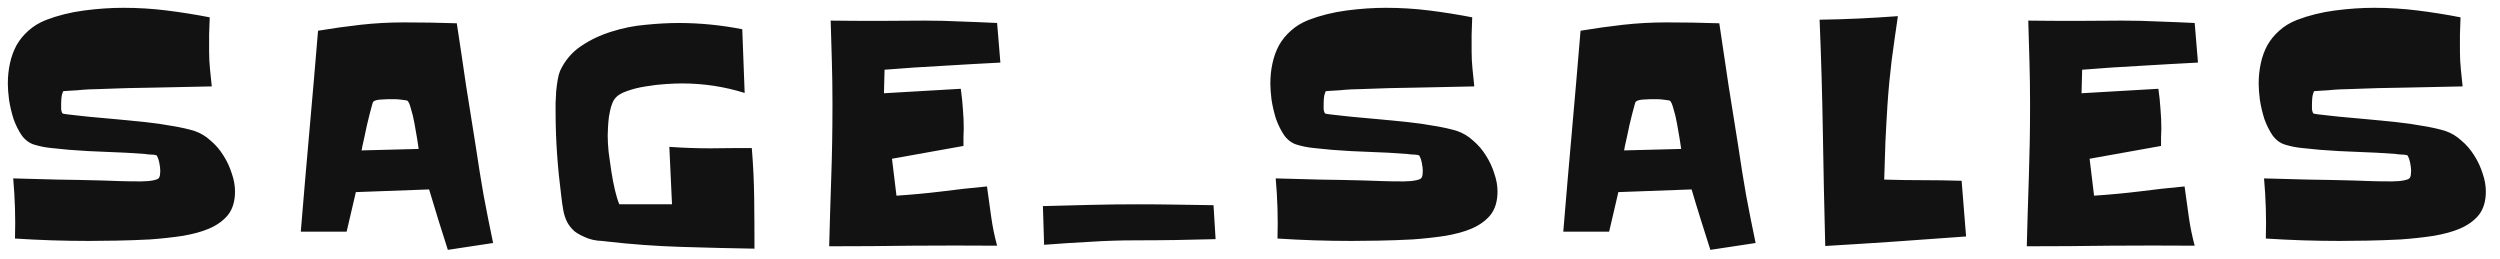 <svg width="164" height="17" viewBox="0 0 164 17" fill="none" xmlns="http://www.w3.org/2000/svg">
<path d="M15.417 12.562C15.417 13.188 15.267 13.695 14.968 14.086C14.668 14.463 14.245 14.77 13.698 15.004C13.242 15.199 12.669 15.355 11.979 15.473C11.289 15.577 10.573 15.655 9.831 15.707C9.089 15.746 8.36 15.772 7.643 15.785C6.927 15.798 6.328 15.805 5.846 15.805C5.026 15.805 4.212 15.792 3.405 15.766C2.611 15.74 1.804 15.7 0.983 15.648C1.022 14.32 0.983 13.005 0.866 11.703C1.843 11.729 2.813 11.755 3.776 11.781C4.753 11.794 5.729 11.814 6.706 11.84C7.083 11.853 7.461 11.866 7.839 11.879C8.229 11.892 8.62 11.898 9.011 11.898C9.076 11.898 9.173 11.898 9.304 11.898C9.434 11.898 9.57 11.892 9.714 11.879C9.857 11.866 9.987 11.846 10.104 11.82C10.235 11.794 10.332 11.755 10.397 11.703C10.449 11.651 10.482 11.579 10.495 11.488C10.508 11.384 10.514 11.293 10.514 11.215C10.514 11.072 10.495 10.902 10.456 10.707C10.417 10.499 10.358 10.329 10.28 10.199C10.267 10.186 10.222 10.173 10.143 10.16C10.078 10.147 10 10.141 9.909 10.141C9.818 10.128 9.733 10.121 9.655 10.121C9.577 10.108 9.531 10.102 9.518 10.102C8.685 10.037 7.852 9.991 7.018 9.965C6.198 9.939 5.371 9.893 4.538 9.828C4.16 9.789 3.77 9.75 3.366 9.711C2.975 9.672 2.611 9.6 2.272 9.496C1.947 9.405 1.667 9.203 1.432 8.891C1.211 8.565 1.029 8.201 0.886 7.797C0.755 7.38 0.658 6.964 0.593 6.547C0.54 6.13 0.514 5.779 0.514 5.492C0.514 5.023 0.56 4.581 0.651 4.164C0.742 3.734 0.886 3.337 1.081 2.973C1.289 2.608 1.55 2.289 1.862 2.016C2.175 1.729 2.559 1.495 3.014 1.312C3.796 1.013 4.629 0.805 5.514 0.688C6.413 0.57 7.272 0.512 8.093 0.512C9.056 0.512 10.007 0.57 10.944 0.688C11.882 0.805 12.819 0.954 13.757 1.137C13.744 1.514 13.731 1.892 13.718 2.27C13.718 2.634 13.718 3.005 13.718 3.383C13.718 3.76 13.737 4.145 13.776 4.535C13.815 4.913 13.854 5.29 13.893 5.668C12.656 5.694 11.419 5.72 10.182 5.746C8.958 5.759 7.721 5.792 6.471 5.844C6.315 5.844 6.1 5.85 5.827 5.863C5.567 5.876 5.313 5.896 5.065 5.922C4.818 5.935 4.603 5.948 4.421 5.961C4.238 5.974 4.147 5.98 4.147 5.98C4.082 6.124 4.043 6.273 4.03 6.43C4.017 6.573 4.011 6.723 4.011 6.879C4.011 6.957 4.011 7.055 4.011 7.172C4.024 7.289 4.056 7.38 4.108 7.445C4.121 7.458 4.232 7.478 4.44 7.504C4.649 7.53 4.876 7.556 5.124 7.582C5.384 7.608 5.625 7.634 5.846 7.66C6.081 7.686 6.224 7.699 6.276 7.699C6.706 7.738 7.207 7.784 7.78 7.836C8.366 7.888 8.958 7.947 9.557 8.012C10.169 8.077 10.755 8.161 11.315 8.266C11.875 8.357 12.363 8.467 12.78 8.598C13.158 8.728 13.503 8.936 13.815 9.223C14.141 9.496 14.421 9.822 14.655 10.199C14.889 10.564 15.072 10.954 15.202 11.371C15.345 11.775 15.417 12.172 15.417 12.562ZM32.348 15.941L29.379 16.391C29.171 15.727 28.963 15.069 28.754 14.418C28.546 13.754 28.344 13.09 28.149 12.426L23.344 12.602L22.739 15.199H19.731C19.913 12.986 20.102 10.785 20.297 8.598C20.493 6.41 20.681 4.216 20.864 2.016C21.801 1.859 22.732 1.729 23.657 1.625C24.594 1.521 25.538 1.469 26.489 1.469C27.648 1.469 28.806 1.488 29.965 1.527C30.174 2.882 30.375 4.236 30.571 5.59C30.779 6.931 30.994 8.279 31.215 9.633C31.372 10.7 31.541 11.755 31.723 12.797C31.918 13.838 32.127 14.887 32.348 15.941ZM27.465 9.77C27.452 9.652 27.42 9.438 27.368 9.125C27.316 8.799 27.257 8.461 27.192 8.109C27.127 7.745 27.049 7.419 26.957 7.133C26.879 6.833 26.801 6.658 26.723 6.605C26.697 6.592 26.632 6.579 26.528 6.566C26.437 6.553 26.332 6.54 26.215 6.527C26.111 6.514 26.007 6.508 25.903 6.508C25.799 6.508 25.727 6.508 25.688 6.508C25.623 6.508 25.532 6.508 25.414 6.508C25.31 6.508 25.193 6.514 25.063 6.527C24.946 6.527 24.828 6.54 24.711 6.566C24.607 6.592 24.535 6.625 24.497 6.664C24.47 6.677 24.438 6.762 24.399 6.918C24.36 7.074 24.308 7.27 24.243 7.504C24.191 7.725 24.132 7.966 24.067 8.227C24.015 8.487 23.963 8.734 23.91 8.969C23.858 9.203 23.813 9.405 23.774 9.574C23.748 9.743 23.728 9.841 23.715 9.867L27.465 9.77ZM49.494 16.312C47.919 16.287 46.304 16.247 44.65 16.195C43.01 16.143 41.402 16.026 39.826 15.844C39.644 15.818 39.435 15.798 39.201 15.785C38.98 15.759 38.778 15.713 38.596 15.648C38.218 15.505 37.919 15.349 37.697 15.18C37.489 14.997 37.326 14.796 37.209 14.574C37.092 14.34 37.007 14.086 36.955 13.812C36.903 13.526 36.857 13.207 36.818 12.855C36.701 11.944 36.61 11.033 36.545 10.121C36.48 9.197 36.447 8.272 36.447 7.348C36.447 7.178 36.447 6.977 36.447 6.742C36.46 6.495 36.473 6.241 36.486 5.98C36.512 5.72 36.545 5.473 36.584 5.238C36.623 5.004 36.675 4.809 36.74 4.652C37.053 3.975 37.508 3.435 38.107 3.031C38.719 2.615 39.39 2.296 40.119 2.074C40.848 1.84 41.597 1.69 42.365 1.625C43.147 1.547 43.863 1.508 44.514 1.508C45.907 1.508 47.3 1.645 48.693 1.918L48.85 6.098C47.522 5.681 46.148 5.473 44.728 5.473C44.468 5.473 44.123 5.486 43.693 5.512C43.264 5.538 42.821 5.59 42.365 5.668C41.922 5.733 41.506 5.837 41.115 5.98C40.725 6.111 40.451 6.293 40.295 6.527C40.217 6.645 40.145 6.807 40.08 7.016C40.028 7.224 39.982 7.445 39.943 7.68C39.917 7.901 39.898 8.122 39.885 8.344C39.872 8.565 39.865 8.747 39.865 8.891C39.865 9.19 39.885 9.548 39.924 9.965C39.976 10.368 40.035 10.785 40.1 11.215C40.165 11.645 40.243 12.055 40.334 12.445C40.425 12.836 40.523 13.155 40.627 13.402H44.084L43.908 9.633C44.807 9.698 45.705 9.73 46.603 9.73C47.515 9.717 48.42 9.711 49.318 9.711C49.41 10.818 49.462 11.918 49.475 13.012C49.488 14.105 49.494 15.206 49.494 16.312ZM65.625 4.105C64.349 4.171 63.079 4.242 61.816 4.32C60.566 4.385 59.303 4.47 58.027 4.574L57.988 6.117L63.027 5.824C63.092 6.267 63.138 6.703 63.164 7.133C63.203 7.562 63.222 7.999 63.222 8.441C63.222 8.624 63.216 8.812 63.203 9.008C63.203 9.203 63.203 9.392 63.203 9.574L58.515 10.414L58.808 12.836C59.798 12.771 60.781 12.68 61.757 12.562C62.747 12.432 63.743 12.322 64.746 12.23C64.837 12.882 64.928 13.539 65.019 14.203C65.11 14.854 65.24 15.492 65.41 16.117C63.561 16.104 61.725 16.104 59.902 16.117C58.079 16.143 56.243 16.156 54.394 16.156C54.433 14.633 54.479 13.116 54.531 11.605C54.583 10.095 54.609 8.572 54.609 7.035V6.664C54.609 5.779 54.596 4.9 54.57 4.027C54.544 3.142 54.518 2.25 54.492 1.352C55.52 1.365 56.543 1.371 57.558 1.371C58.587 1.358 59.622 1.352 60.664 1.352C61.458 1.352 62.246 1.371 63.027 1.41C63.821 1.436 64.615 1.469 65.41 1.508L65.625 4.105ZM79.743 15.688C78.858 15.713 77.979 15.733 77.107 15.746C76.247 15.759 75.381 15.766 74.509 15.766C73.506 15.766 72.504 15.798 71.501 15.863C70.499 15.915 69.496 15.98 68.493 16.059L68.415 13.52C69.444 13.493 70.472 13.467 71.501 13.441C72.543 13.415 73.578 13.402 74.607 13.402C75.453 13.402 76.286 13.409 77.107 13.422C77.94 13.435 78.773 13.448 79.607 13.461L79.743 15.688ZM98.237 12.562C98.237 13.188 98.087 13.695 97.788 14.086C97.488 14.463 97.065 14.77 96.518 15.004C96.063 15.199 95.49 15.355 94.8 15.473C94.109 15.577 93.393 15.655 92.651 15.707C91.909 15.746 91.18 15.772 90.464 15.785C89.748 15.798 89.149 15.805 88.667 15.805C87.847 15.805 87.033 15.792 86.225 15.766C85.431 15.74 84.624 15.7 83.803 15.648C83.843 14.32 83.803 13.005 83.686 11.703C84.663 11.729 85.633 11.755 86.597 11.781C87.573 11.794 88.55 11.814 89.526 11.84C89.904 11.853 90.281 11.866 90.659 11.879C91.05 11.892 91.44 11.898 91.831 11.898C91.896 11.898 91.994 11.898 92.124 11.898C92.254 11.898 92.391 11.892 92.534 11.879C92.677 11.866 92.807 11.846 92.925 11.82C93.055 11.794 93.153 11.755 93.218 11.703C93.27 11.651 93.302 11.579 93.315 11.488C93.328 11.384 93.335 11.293 93.335 11.215C93.335 11.072 93.315 10.902 93.276 10.707C93.237 10.499 93.178 10.329 93.1 10.199C93.087 10.186 93.042 10.173 92.964 10.16C92.899 10.147 92.82 10.141 92.729 10.141C92.638 10.128 92.553 10.121 92.475 10.121C92.397 10.108 92.352 10.102 92.339 10.102C91.505 10.037 90.672 9.991 89.839 9.965C89.018 9.939 88.192 9.893 87.358 9.828C86.981 9.789 86.59 9.75 86.186 9.711C85.796 9.672 85.431 9.6 85.093 9.496C84.767 9.405 84.487 9.203 84.253 8.891C84.031 8.565 83.849 8.201 83.706 7.797C83.576 7.38 83.478 6.964 83.413 6.547C83.361 6.13 83.335 5.779 83.335 5.492C83.335 5.023 83.38 4.581 83.472 4.164C83.563 3.734 83.706 3.337 83.901 2.973C84.109 2.608 84.37 2.289 84.682 2.016C84.995 1.729 85.379 1.495 85.835 1.312C86.616 1.013 87.449 0.805 88.335 0.688C89.233 0.57 90.093 0.512 90.913 0.512C91.876 0.512 92.827 0.57 93.764 0.688C94.702 0.805 95.639 0.954 96.577 1.137C96.564 1.514 96.551 1.892 96.538 2.27C96.538 2.634 96.538 3.005 96.538 3.383C96.538 3.76 96.557 4.145 96.597 4.535C96.635 4.913 96.675 5.29 96.714 5.668C95.477 5.694 94.24 5.72 93.003 5.746C91.779 5.759 90.542 5.792 89.292 5.844C89.135 5.844 88.921 5.85 88.647 5.863C88.387 5.876 88.133 5.896 87.885 5.922C87.638 5.935 87.423 5.948 87.241 5.961C87.059 5.974 86.968 5.98 86.968 5.98C86.903 6.124 86.863 6.273 86.85 6.43C86.837 6.573 86.831 6.723 86.831 6.879C86.831 6.957 86.831 7.055 86.831 7.172C86.844 7.289 86.876 7.38 86.928 7.445C86.942 7.458 87.052 7.478 87.26 7.504C87.469 7.53 87.697 7.556 87.944 7.582C88.205 7.608 88.445 7.634 88.667 7.66C88.901 7.686 89.044 7.699 89.097 7.699C89.526 7.738 90.028 7.784 90.6 7.836C91.186 7.888 91.779 7.947 92.378 8.012C92.99 8.077 93.576 8.161 94.135 8.266C94.695 8.357 95.184 8.467 95.6 8.598C95.978 8.728 96.323 8.936 96.635 9.223C96.961 9.496 97.241 9.822 97.475 10.199C97.71 10.564 97.892 10.954 98.022 11.371C98.165 11.775 98.237 12.172 98.237 12.562ZM115.168 15.941L112.2 16.391C111.991 15.727 111.783 15.069 111.575 14.418C111.366 13.754 111.164 13.09 110.969 12.426L106.164 12.602L105.559 15.199H102.551C102.733 12.986 102.922 10.785 103.118 8.598C103.313 6.41 103.502 4.216 103.684 2.016C104.621 1.859 105.552 1.729 106.477 1.625C107.414 1.521 108.358 1.469 109.309 1.469C110.468 1.469 111.627 1.488 112.786 1.527C112.994 2.882 113.196 4.236 113.391 5.59C113.599 6.931 113.814 8.279 114.036 9.633C114.192 10.7 114.361 11.755 114.543 12.797C114.739 13.838 114.947 14.887 115.168 15.941ZM110.286 9.77C110.273 9.652 110.24 9.438 110.188 9.125C110.136 8.799 110.077 8.461 110.012 8.109C109.947 7.745 109.869 7.419 109.778 7.133C109.7 6.833 109.621 6.658 109.543 6.605C109.517 6.592 109.452 6.579 109.348 6.566C109.257 6.553 109.153 6.54 109.036 6.527C108.931 6.514 108.827 6.508 108.723 6.508C108.619 6.508 108.547 6.508 108.508 6.508C108.443 6.508 108.352 6.508 108.235 6.508C108.131 6.508 108.013 6.514 107.883 6.527C107.766 6.527 107.649 6.54 107.532 6.566C107.427 6.592 107.356 6.625 107.317 6.664C107.291 6.677 107.258 6.762 107.219 6.918C107.18 7.074 107.128 7.27 107.063 7.504C107.011 7.725 106.952 7.966 106.887 8.227C106.835 8.487 106.783 8.734 106.731 8.969C106.679 9.203 106.633 9.405 106.594 9.574C106.568 9.743 106.549 9.841 106.536 9.867L110.286 9.77ZM128.975 15.512C127.425 15.629 125.882 15.74 124.346 15.844C122.822 15.948 121.286 16.046 119.736 16.137C119.671 13.65 119.619 11.182 119.58 8.734C119.541 6.273 119.469 3.793 119.365 1.293C120.238 1.28 121.097 1.254 121.943 1.215C122.79 1.176 123.643 1.124 124.502 1.059C124.359 2.022 124.222 2.992 124.092 3.969C123.975 4.932 123.883 5.902 123.818 6.879C123.766 7.699 123.721 8.52 123.682 9.34C123.656 10.147 123.63 10.961 123.604 11.781C124.463 11.807 125.309 11.82 126.143 11.82C126.989 11.82 127.835 11.833 128.682 11.859L128.975 15.512ZM144.187 4.105C142.911 4.171 141.642 4.242 140.379 4.32C139.129 4.385 137.865 4.47 136.589 4.574L136.55 6.117L141.589 5.824C141.655 6.267 141.7 6.703 141.726 7.133C141.765 7.562 141.785 7.999 141.785 8.441C141.785 8.624 141.778 8.812 141.765 9.008C141.765 9.203 141.765 9.392 141.765 9.574L137.078 10.414L137.371 12.836C138.36 12.771 139.343 12.68 140.32 12.562C141.309 12.432 142.306 12.322 143.308 12.23C143.399 12.882 143.49 13.539 143.582 14.203C143.673 14.854 143.803 15.492 143.972 16.117C142.123 16.104 140.287 16.104 138.464 16.117C136.642 16.143 134.806 16.156 132.957 16.156C132.996 14.633 133.041 13.116 133.093 11.605C133.145 10.095 133.171 8.572 133.171 7.035V6.664C133.171 5.779 133.158 4.9 133.132 4.027C133.106 3.142 133.08 2.25 133.054 1.352C134.083 1.365 135.105 1.371 136.121 1.371C137.149 1.358 138.184 1.352 139.226 1.352C140.02 1.352 140.808 1.371 141.589 1.41C142.384 1.436 143.178 1.469 143.972 1.508L144.187 4.105ZM163.071 12.562C163.071 13.188 162.922 13.695 162.622 14.086C162.323 14.463 161.9 14.77 161.353 15.004C160.897 15.199 160.324 15.355 159.634 15.473C158.944 15.577 158.228 15.655 157.486 15.707C156.743 15.746 156.014 15.772 155.298 15.785C154.582 15.798 153.983 15.805 153.501 15.805C152.681 15.805 151.867 15.792 151.06 15.766C150.265 15.74 149.458 15.7 148.638 15.648C148.677 14.32 148.638 13.005 148.521 11.703C149.497 11.729 150.467 11.755 151.431 11.781C152.407 11.794 153.384 11.814 154.361 11.84C154.738 11.853 155.116 11.866 155.493 11.879C155.884 11.892 156.275 11.898 156.665 11.898C156.73 11.898 156.828 11.898 156.958 11.898C157.088 11.898 157.225 11.892 157.368 11.879C157.512 11.866 157.642 11.846 157.759 11.82C157.889 11.794 157.987 11.755 158.052 11.703C158.104 11.651 158.137 11.579 158.15 11.488C158.163 11.384 158.169 11.293 158.169 11.215C158.169 11.072 158.15 10.902 158.111 10.707C158.071 10.499 158.013 10.329 157.935 10.199C157.922 10.186 157.876 10.173 157.798 10.16C157.733 10.147 157.655 10.141 157.564 10.141C157.473 10.128 157.388 10.121 157.31 10.121C157.232 10.108 157.186 10.102 157.173 10.102C156.34 10.037 155.506 9.991 154.673 9.965C153.853 9.939 153.026 9.893 152.193 9.828C151.815 9.789 151.424 9.75 151.021 9.711C150.63 9.672 150.265 9.6 149.927 9.496C149.601 9.405 149.321 9.203 149.087 8.891C148.866 8.565 148.683 8.201 148.54 7.797C148.41 7.38 148.312 6.964 148.247 6.547C148.195 6.13 148.169 5.779 148.169 5.492C148.169 5.023 148.215 4.581 148.306 4.164C148.397 3.734 148.54 3.337 148.736 2.973C148.944 2.608 149.204 2.289 149.517 2.016C149.829 1.729 150.213 1.495 150.669 1.312C151.45 1.013 152.284 0.805 153.169 0.688C154.068 0.57 154.927 0.512 155.747 0.512C156.711 0.512 157.661 0.57 158.599 0.688C159.536 0.805 160.474 0.954 161.411 1.137C161.398 1.514 161.385 1.892 161.372 2.27C161.372 2.634 161.372 3.005 161.372 3.383C161.372 3.76 161.392 4.145 161.431 4.535C161.47 4.913 161.509 5.29 161.548 5.668C160.311 5.694 159.074 5.72 157.837 5.746C156.613 5.759 155.376 5.792 154.126 5.844C153.97 5.844 153.755 5.85 153.482 5.863C153.221 5.876 152.967 5.896 152.72 5.922C152.473 5.935 152.258 5.948 152.075 5.961C151.893 5.974 151.802 5.98 151.802 5.98C151.737 6.124 151.698 6.273 151.685 6.43C151.672 6.573 151.665 6.723 151.665 6.879C151.665 6.957 151.665 7.055 151.665 7.172C151.678 7.289 151.711 7.38 151.763 7.445C151.776 7.458 151.887 7.478 152.095 7.504C152.303 7.53 152.531 7.556 152.779 7.582C153.039 7.608 153.28 7.634 153.501 7.66C153.736 7.686 153.879 7.699 153.931 7.699C154.361 7.738 154.862 7.784 155.435 7.836C156.021 7.888 156.613 7.947 157.212 8.012C157.824 8.077 158.41 8.161 158.97 8.266C159.53 8.357 160.018 8.467 160.435 8.598C160.812 8.728 161.157 8.936 161.47 9.223C161.795 9.496 162.075 9.822 162.31 10.199C162.544 10.564 162.726 10.954 162.857 11.371C163 11.775 163.071 12.172 163.071 12.562Z" fill="#121212"/>
</svg>
